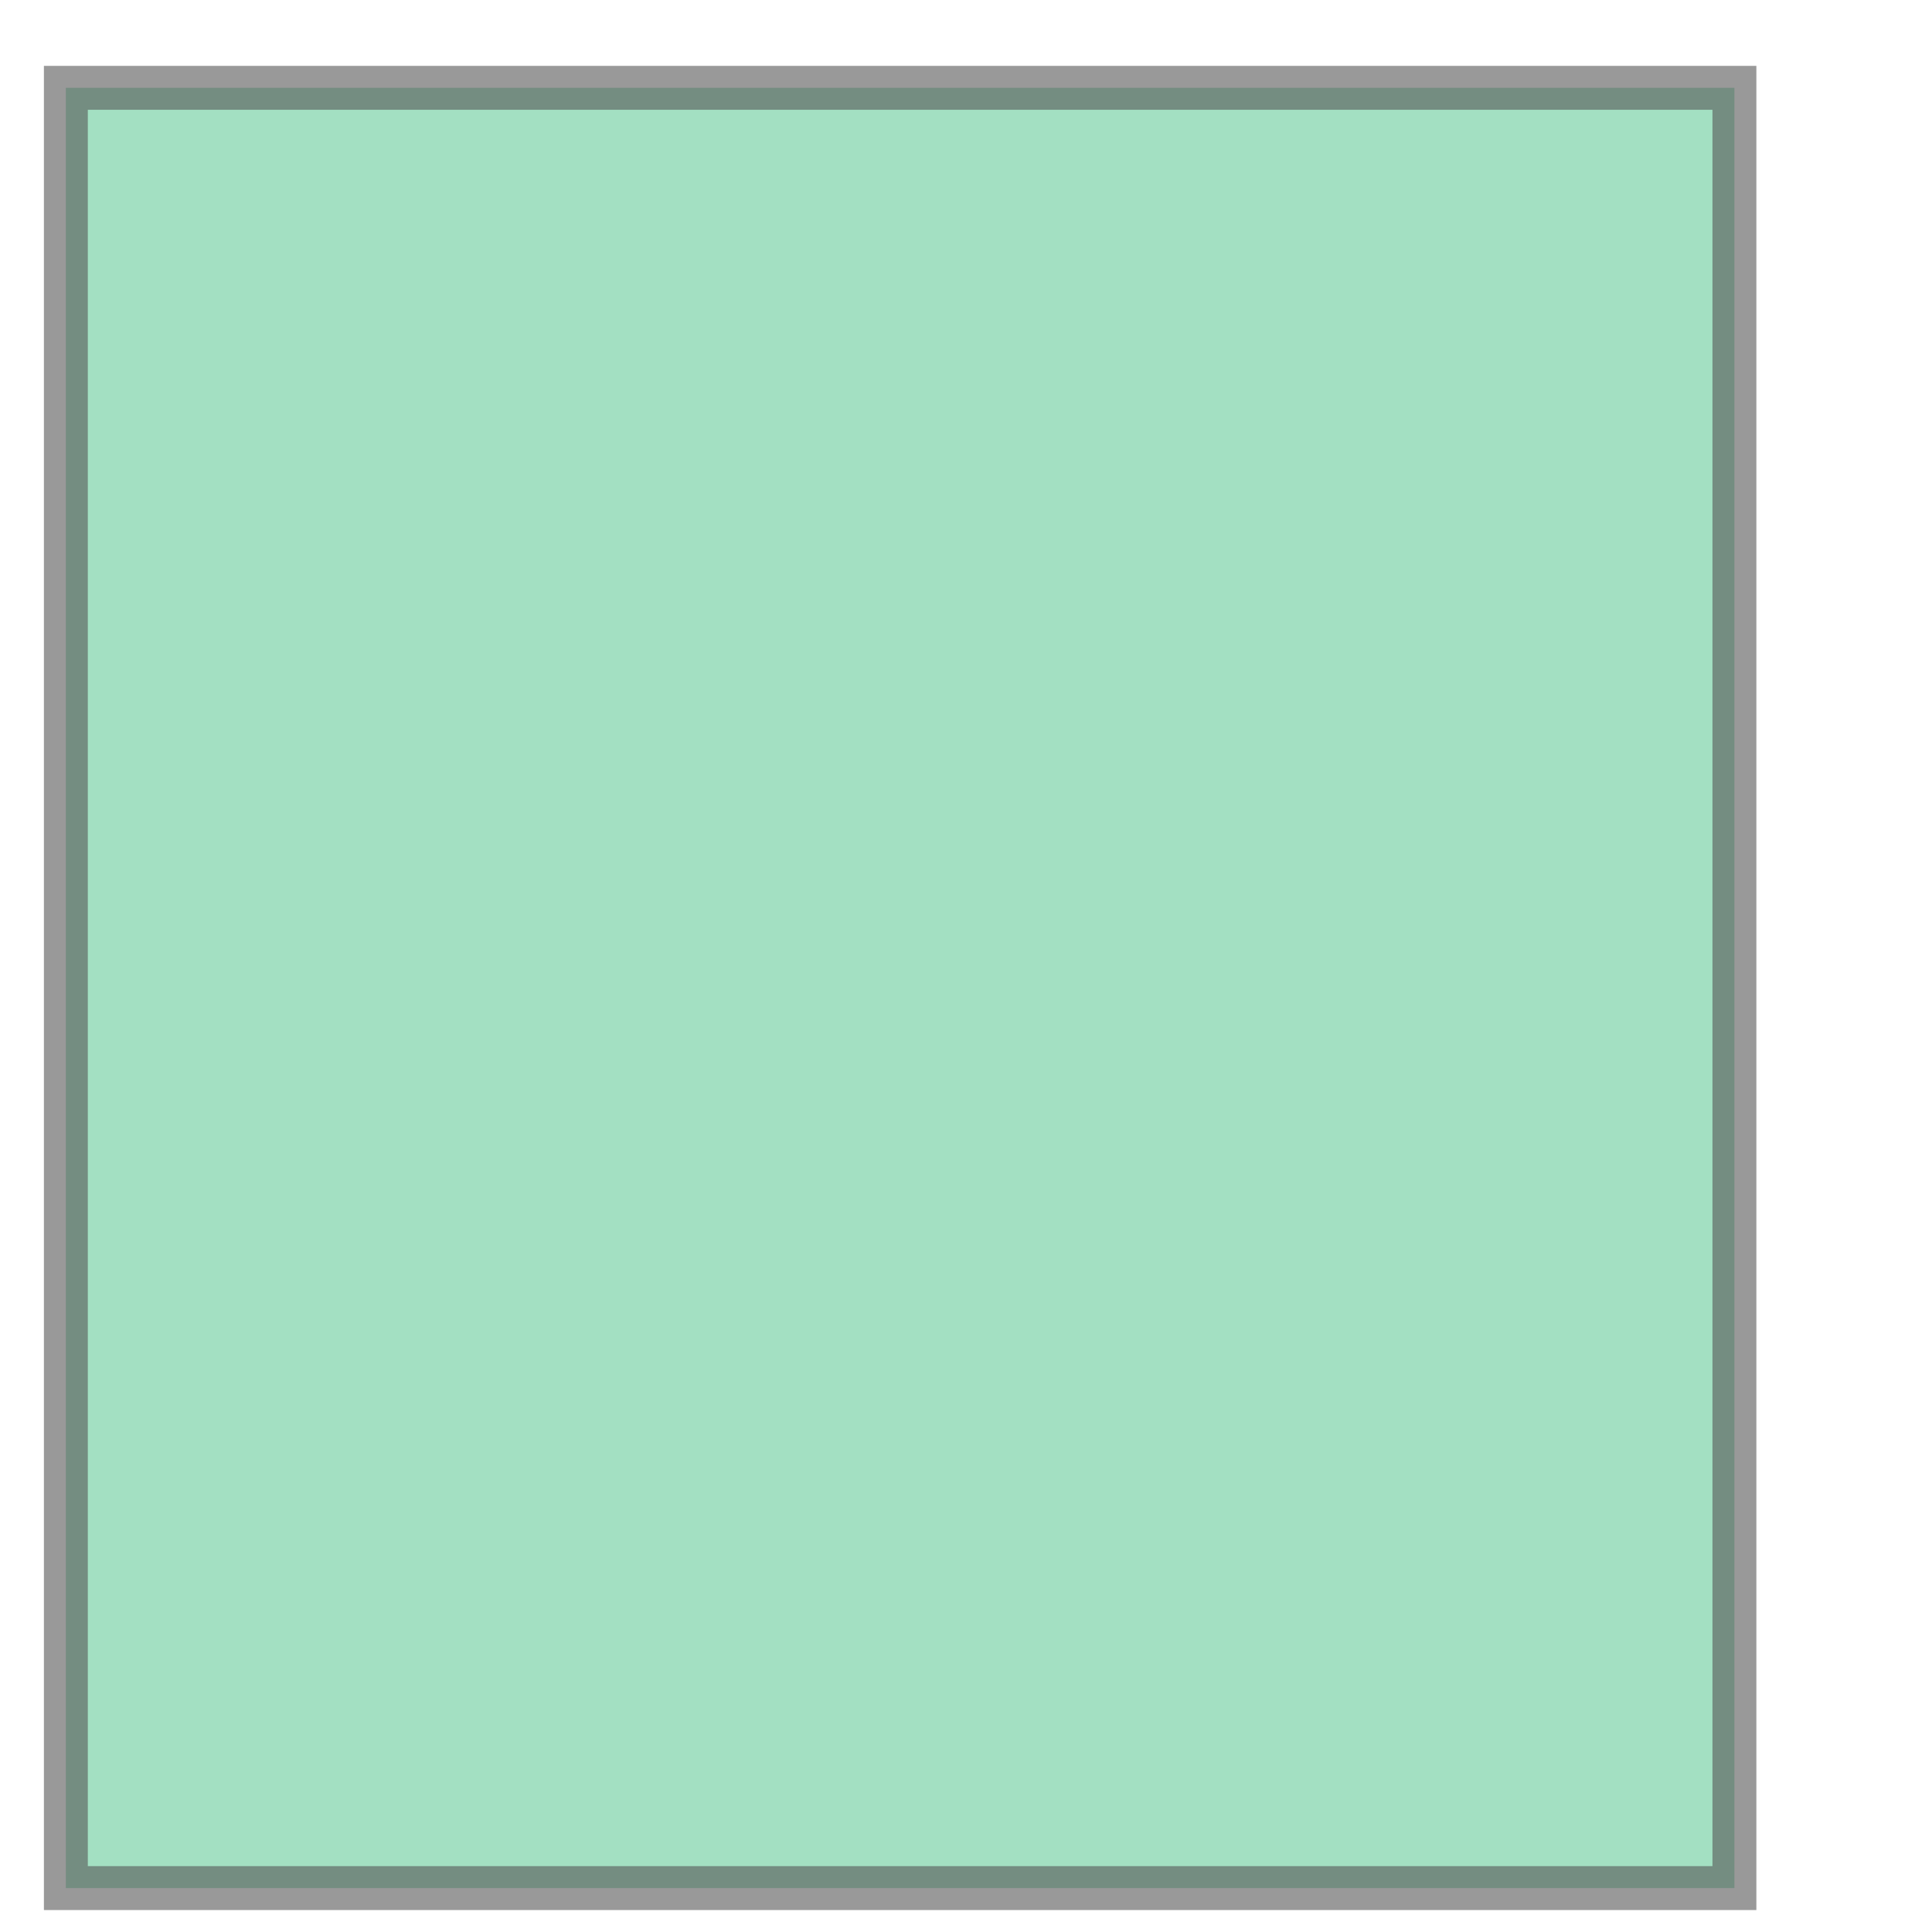 <svg xmlns="http://www.w3.org/2000/svg" xmlns:xlink="http://www.w3.org/1999/xlink" width="100.0" height="100.0" viewBox="118.818 -2.901 0.082 0.088" preserveAspectRatio="xMinYMin meet"><g transform="matrix(1,0,0,-1,0,-5.713)"><path fill-rule="evenodd" fill="#66cc99" stroke="#555555" stroke-width="0.002" opacity="0.6" d="M 118.897,-2.898 L 118.897,-2.816 L 118.821,-2.816 L 118.821,-2.898 L 118.897,-2.898 z" /></g></svg>